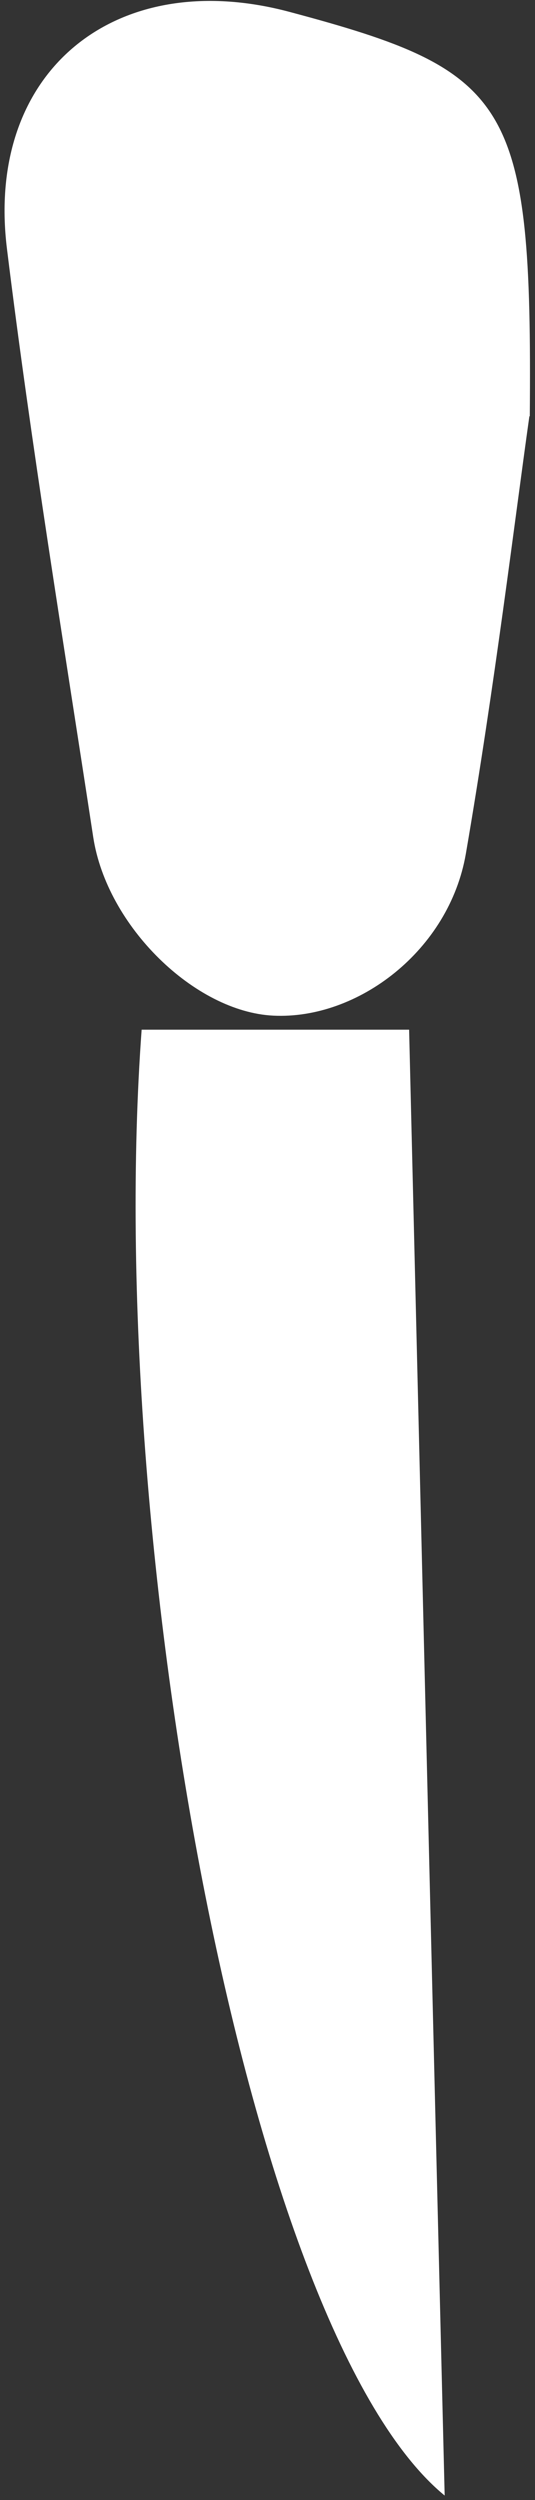 <svg width="79" height="369" viewBox="0 0 79 369" fill="none" xmlns="http://www.w3.org/2000/svg">
<rect x="0" y="0" width="79" height="369" fill="#333333" stroke="none"/>
<path d="M78.173 61.412C76.05 76.441 73.034 101.341 68.788 126.016C66.331 140.26 52.868 150.523 40.355 149.906C28.792 149.345 15.777 136.727 13.766 123.549C9.353 94.611 4.605 65.73 1.03 36.737C-2.21 10.547 17.006 -5.099 42.702 1.743C75.492 10.491 78.62 14.809 78.229 61.468L78.173 61.412Z" fill="white"/>
<path d="M65.661 368.337C36.669 344.559 15.33 228.081 20.916 151.98H60.41C62.141 223.202 63.873 295.77 65.661 368.337Z" fill="white"/>
</svg>
